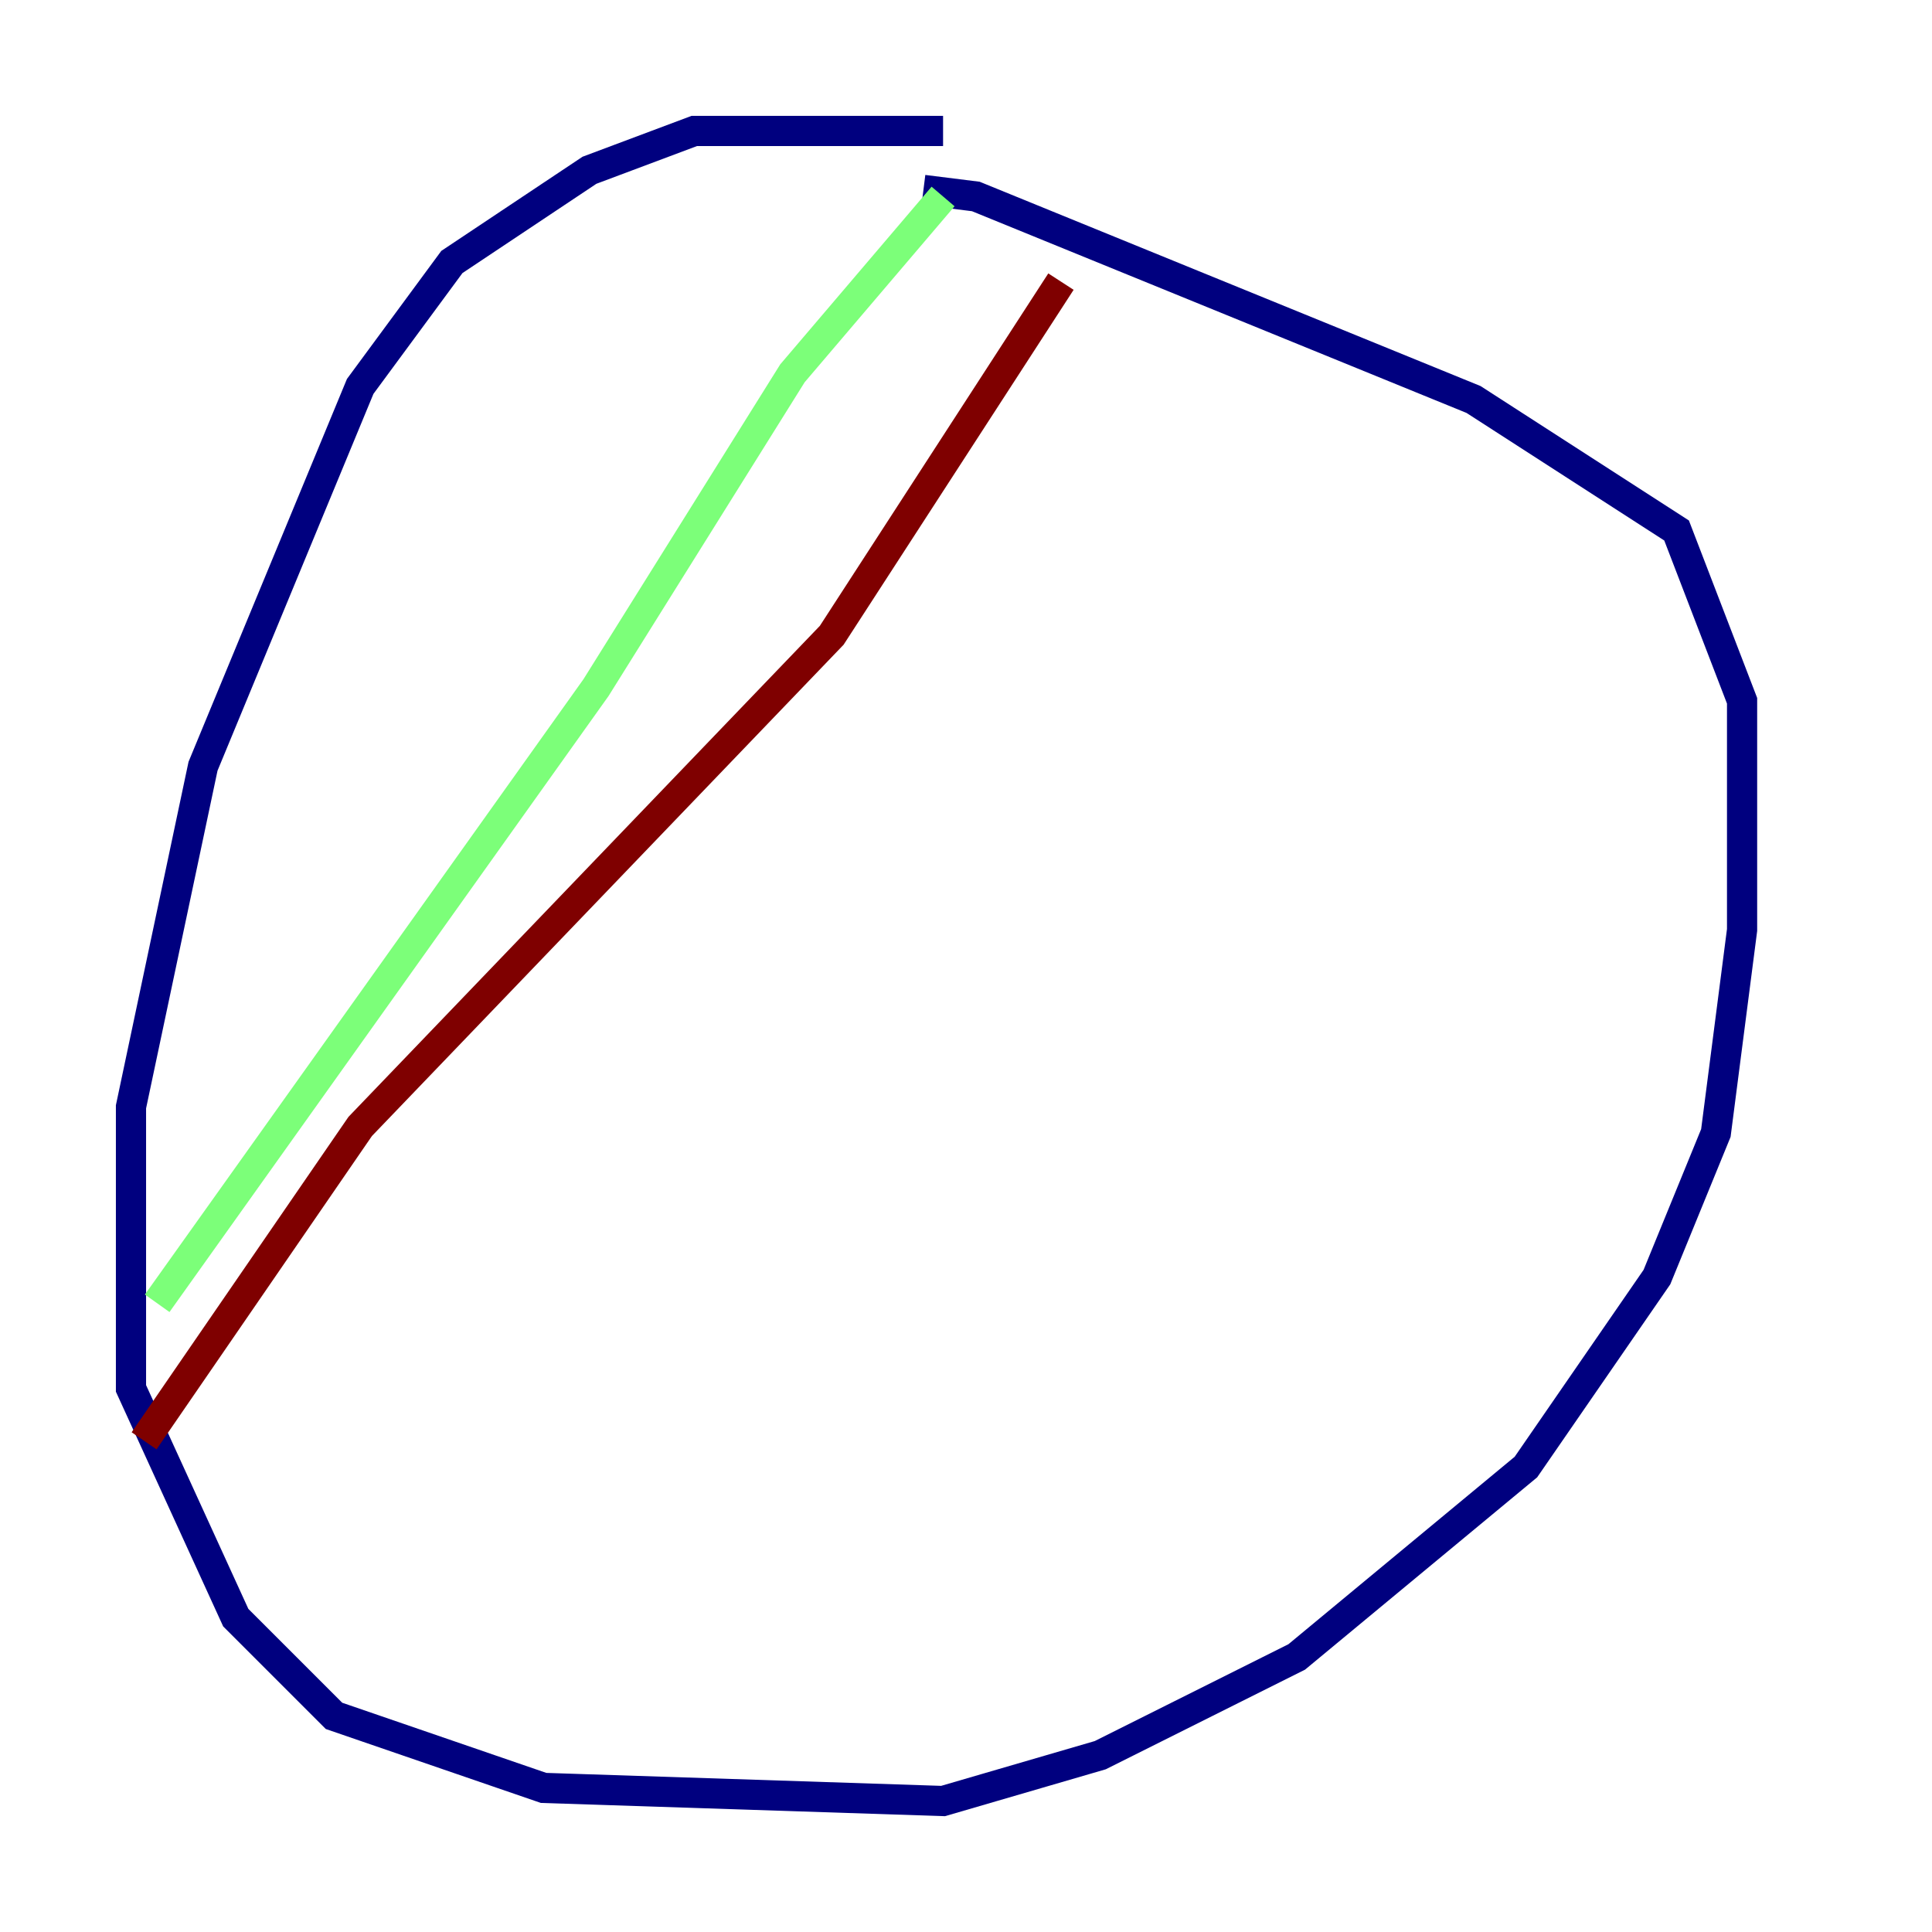 <?xml version="1.0" encoding="utf-8" ?>
<svg baseProfile="tiny" height="128" version="1.2" viewBox="0,0,128,128" width="128" xmlns="http://www.w3.org/2000/svg" xmlns:ev="http://www.w3.org/2001/xml-events" xmlns:xlink="http://www.w3.org/1999/xlink"><defs /><polyline fill="none" points="62.481,8.678 45.993,8.678 39.051,11.281 29.939,17.356 23.864,25.6 13.451,50.766 8.678,73.329 8.678,91.986 15.62,107.173 22.129,113.681 36.014,118.454 62.481,119.322 72.895,116.285 85.912,109.776 101.098,97.193 109.776,84.61 113.681,75.064 115.417,61.614 115.417,46.427 111.078,35.146 97.627,26.468 64.651,13.017 61.18,12.583" stroke="#00007f" stroke-width="2" /><polyline fill="none" points="62.481,13.017 52.502,24.732 39.485,45.559 10.414,86.346" stroke="#7cff79" stroke-width="2" /><polyline fill="none" points="9.546,95.458 23.864,74.63 55.105,42.088 70.291,18.658" stroke="#7f0000" stroke-width="2" /></svg>
